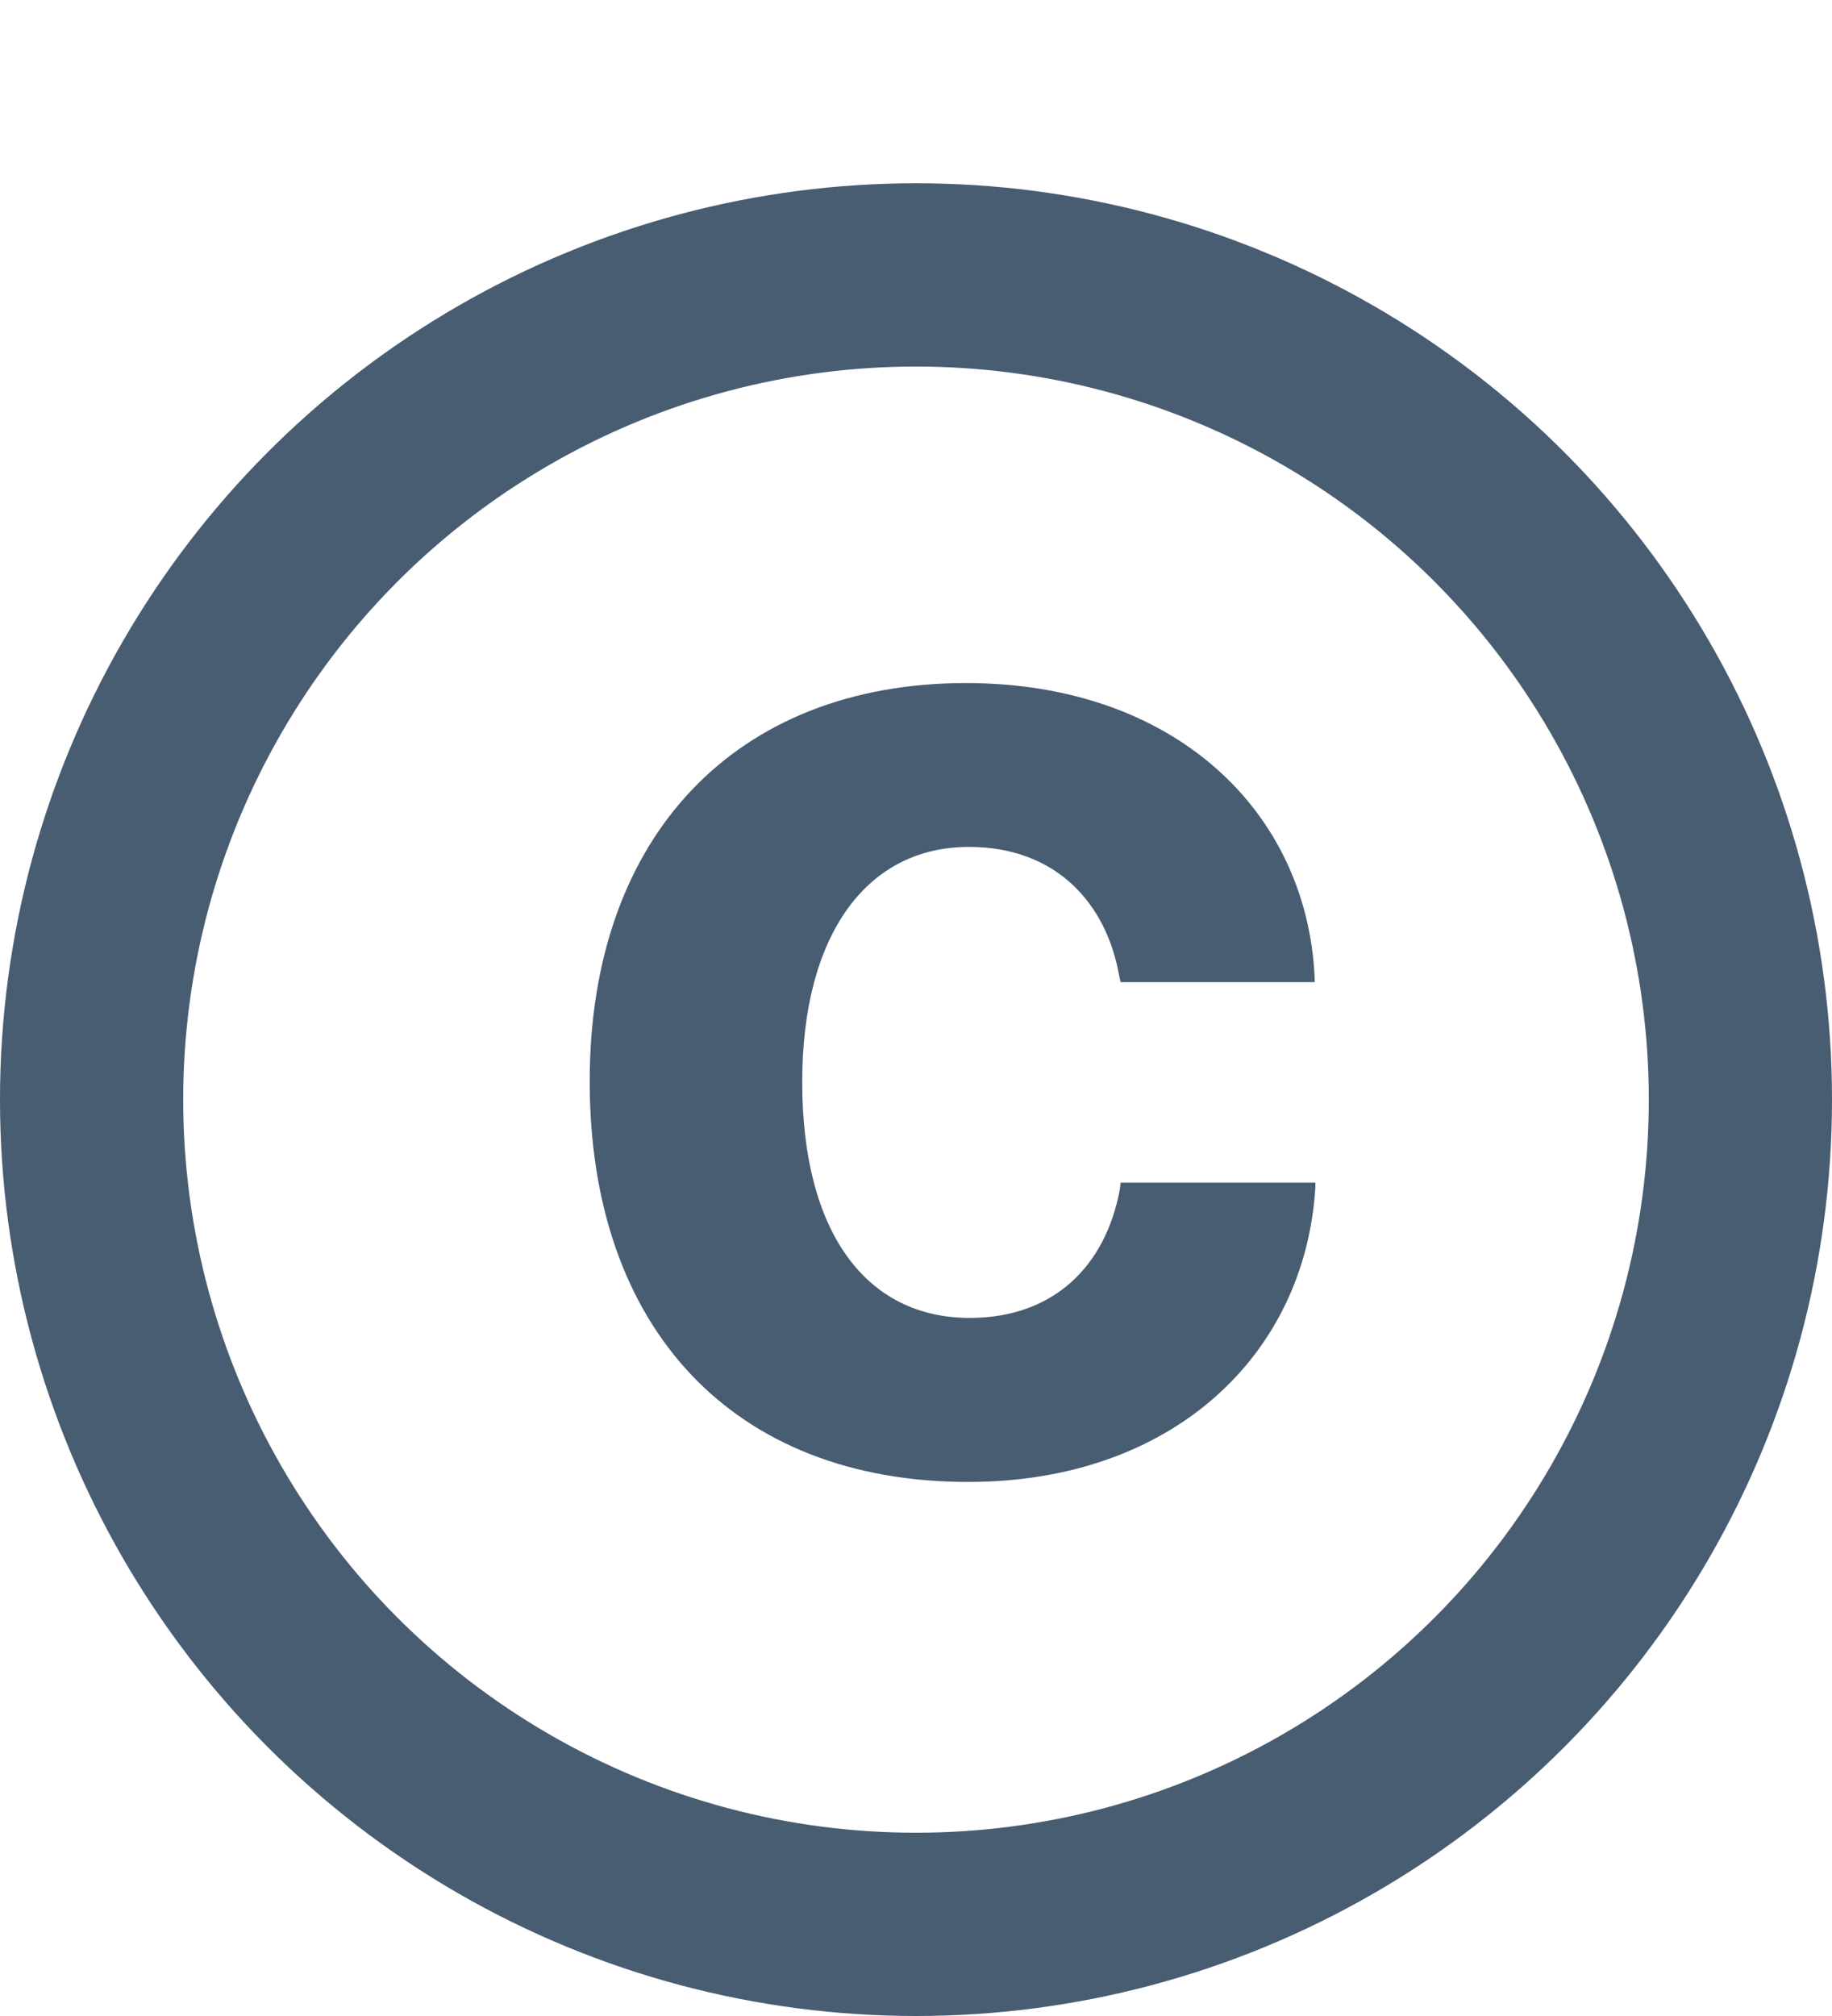 <svg width="10" height="11" viewBox="0 0 10 11" fill="none" xmlns="http://www.w3.org/2000/svg">
<circle cx="5" cy="6" r="4.5" stroke="#485C72"/>
<path d="M5.285 8.086C6.402 8.086 7.125 7.391 7.18 6.477V6.453H6.117L6.113 6.488C6.035 6.91 5.75 7.191 5.293 7.191C4.73 7.191 4.379 6.727 4.379 5.906V5.902C4.379 5.102 4.73 4.621 5.289 4.621C5.762 4.621 6.039 4.926 6.109 5.324L6.117 5.359H7.176V5.332C7.133 4.426 6.41 3.727 5.273 3.727C4.02 3.727 3.219 4.559 3.219 5.898V5.902C3.219 7.254 4.008 8.086 5.285 8.086Z" fill="#485C72"/>
</svg>
